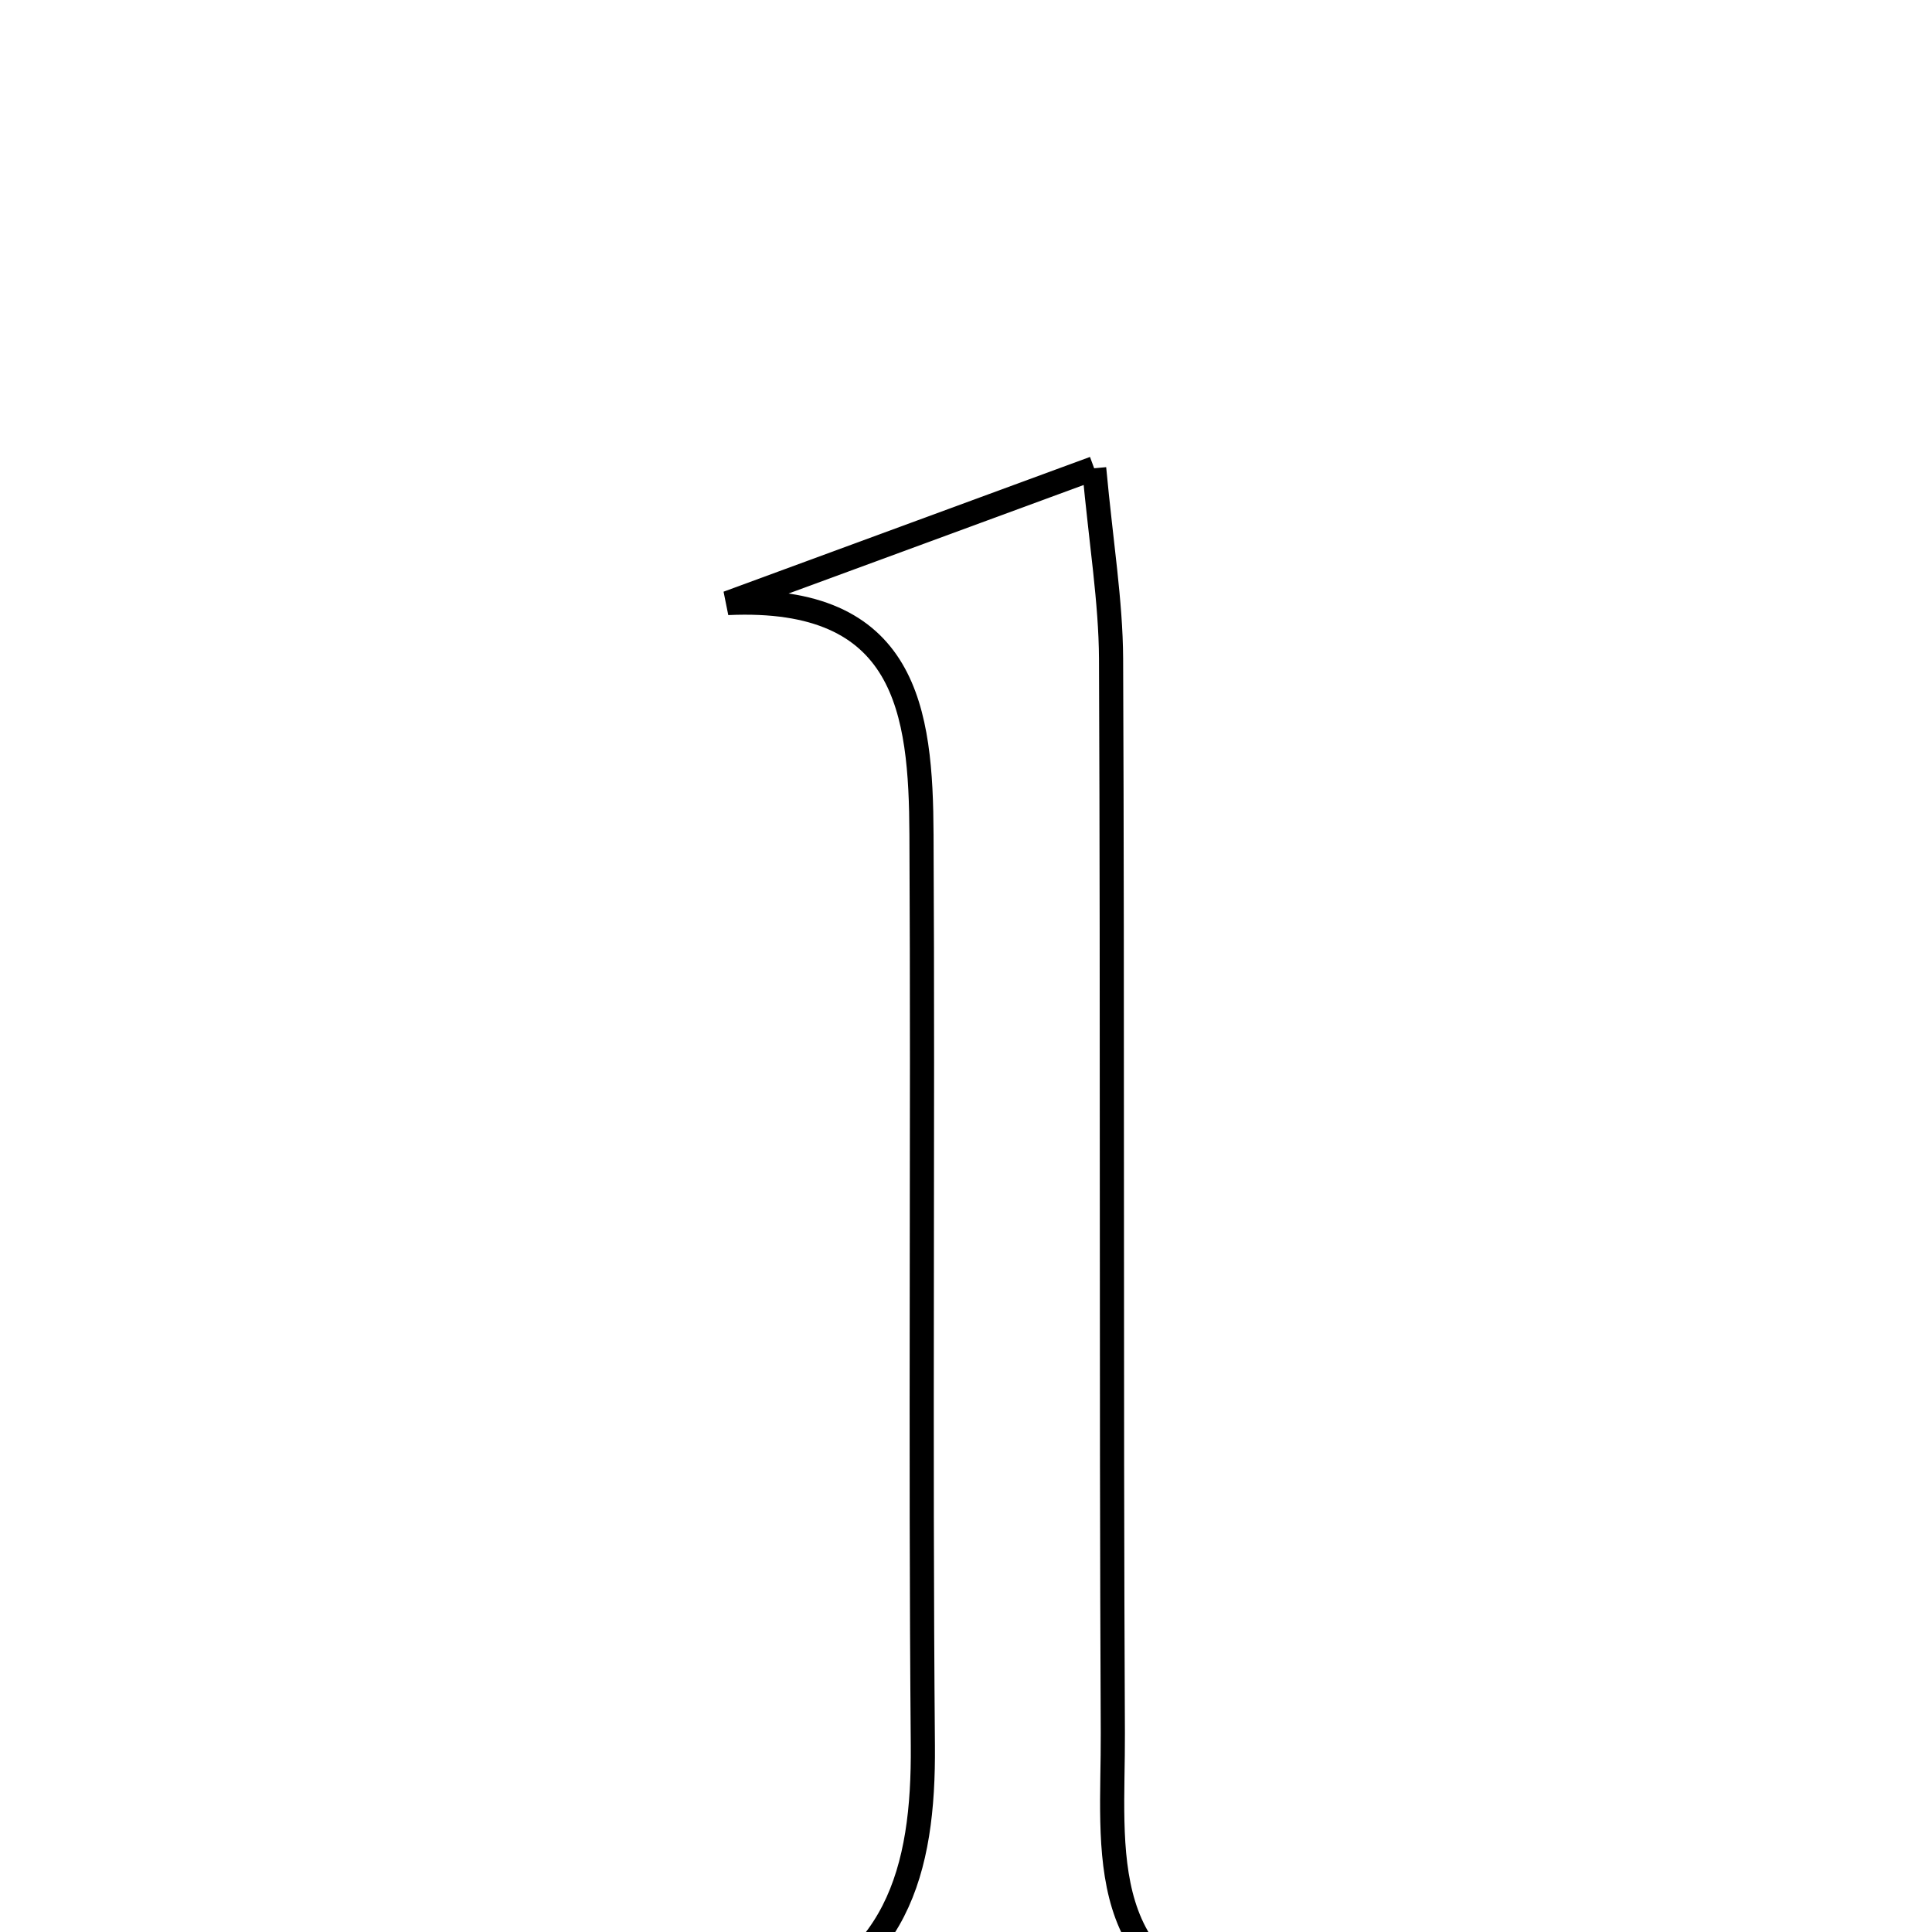 <svg xmlns="http://www.w3.org/2000/svg" viewBox="0.0 0.0 24.0 24.0" height="200px" width="200px"><path fill="none" stroke="black" stroke-width=".3" stroke-opacity="1.0"  filling="0" d="M13.592 5.817 C13.679 6.755 13.798 7.469 13.802 8.183 C13.821 12.633 13.803 17.081 13.824 21.531 C13.831 22.973 13.555 24.617 15.685 25.017 C13.604 25.018 11.522 25.018 9.44 25.018 C11.145 24.504 11.477 23.236 11.464 21.683 C11.432 17.912 11.467 14.139 11.447 10.368 C11.44 8.838 11.27 7.389 9.04 7.491 C10.458 6.97 11.874 6.448 13.592 5.817"></path></svg>